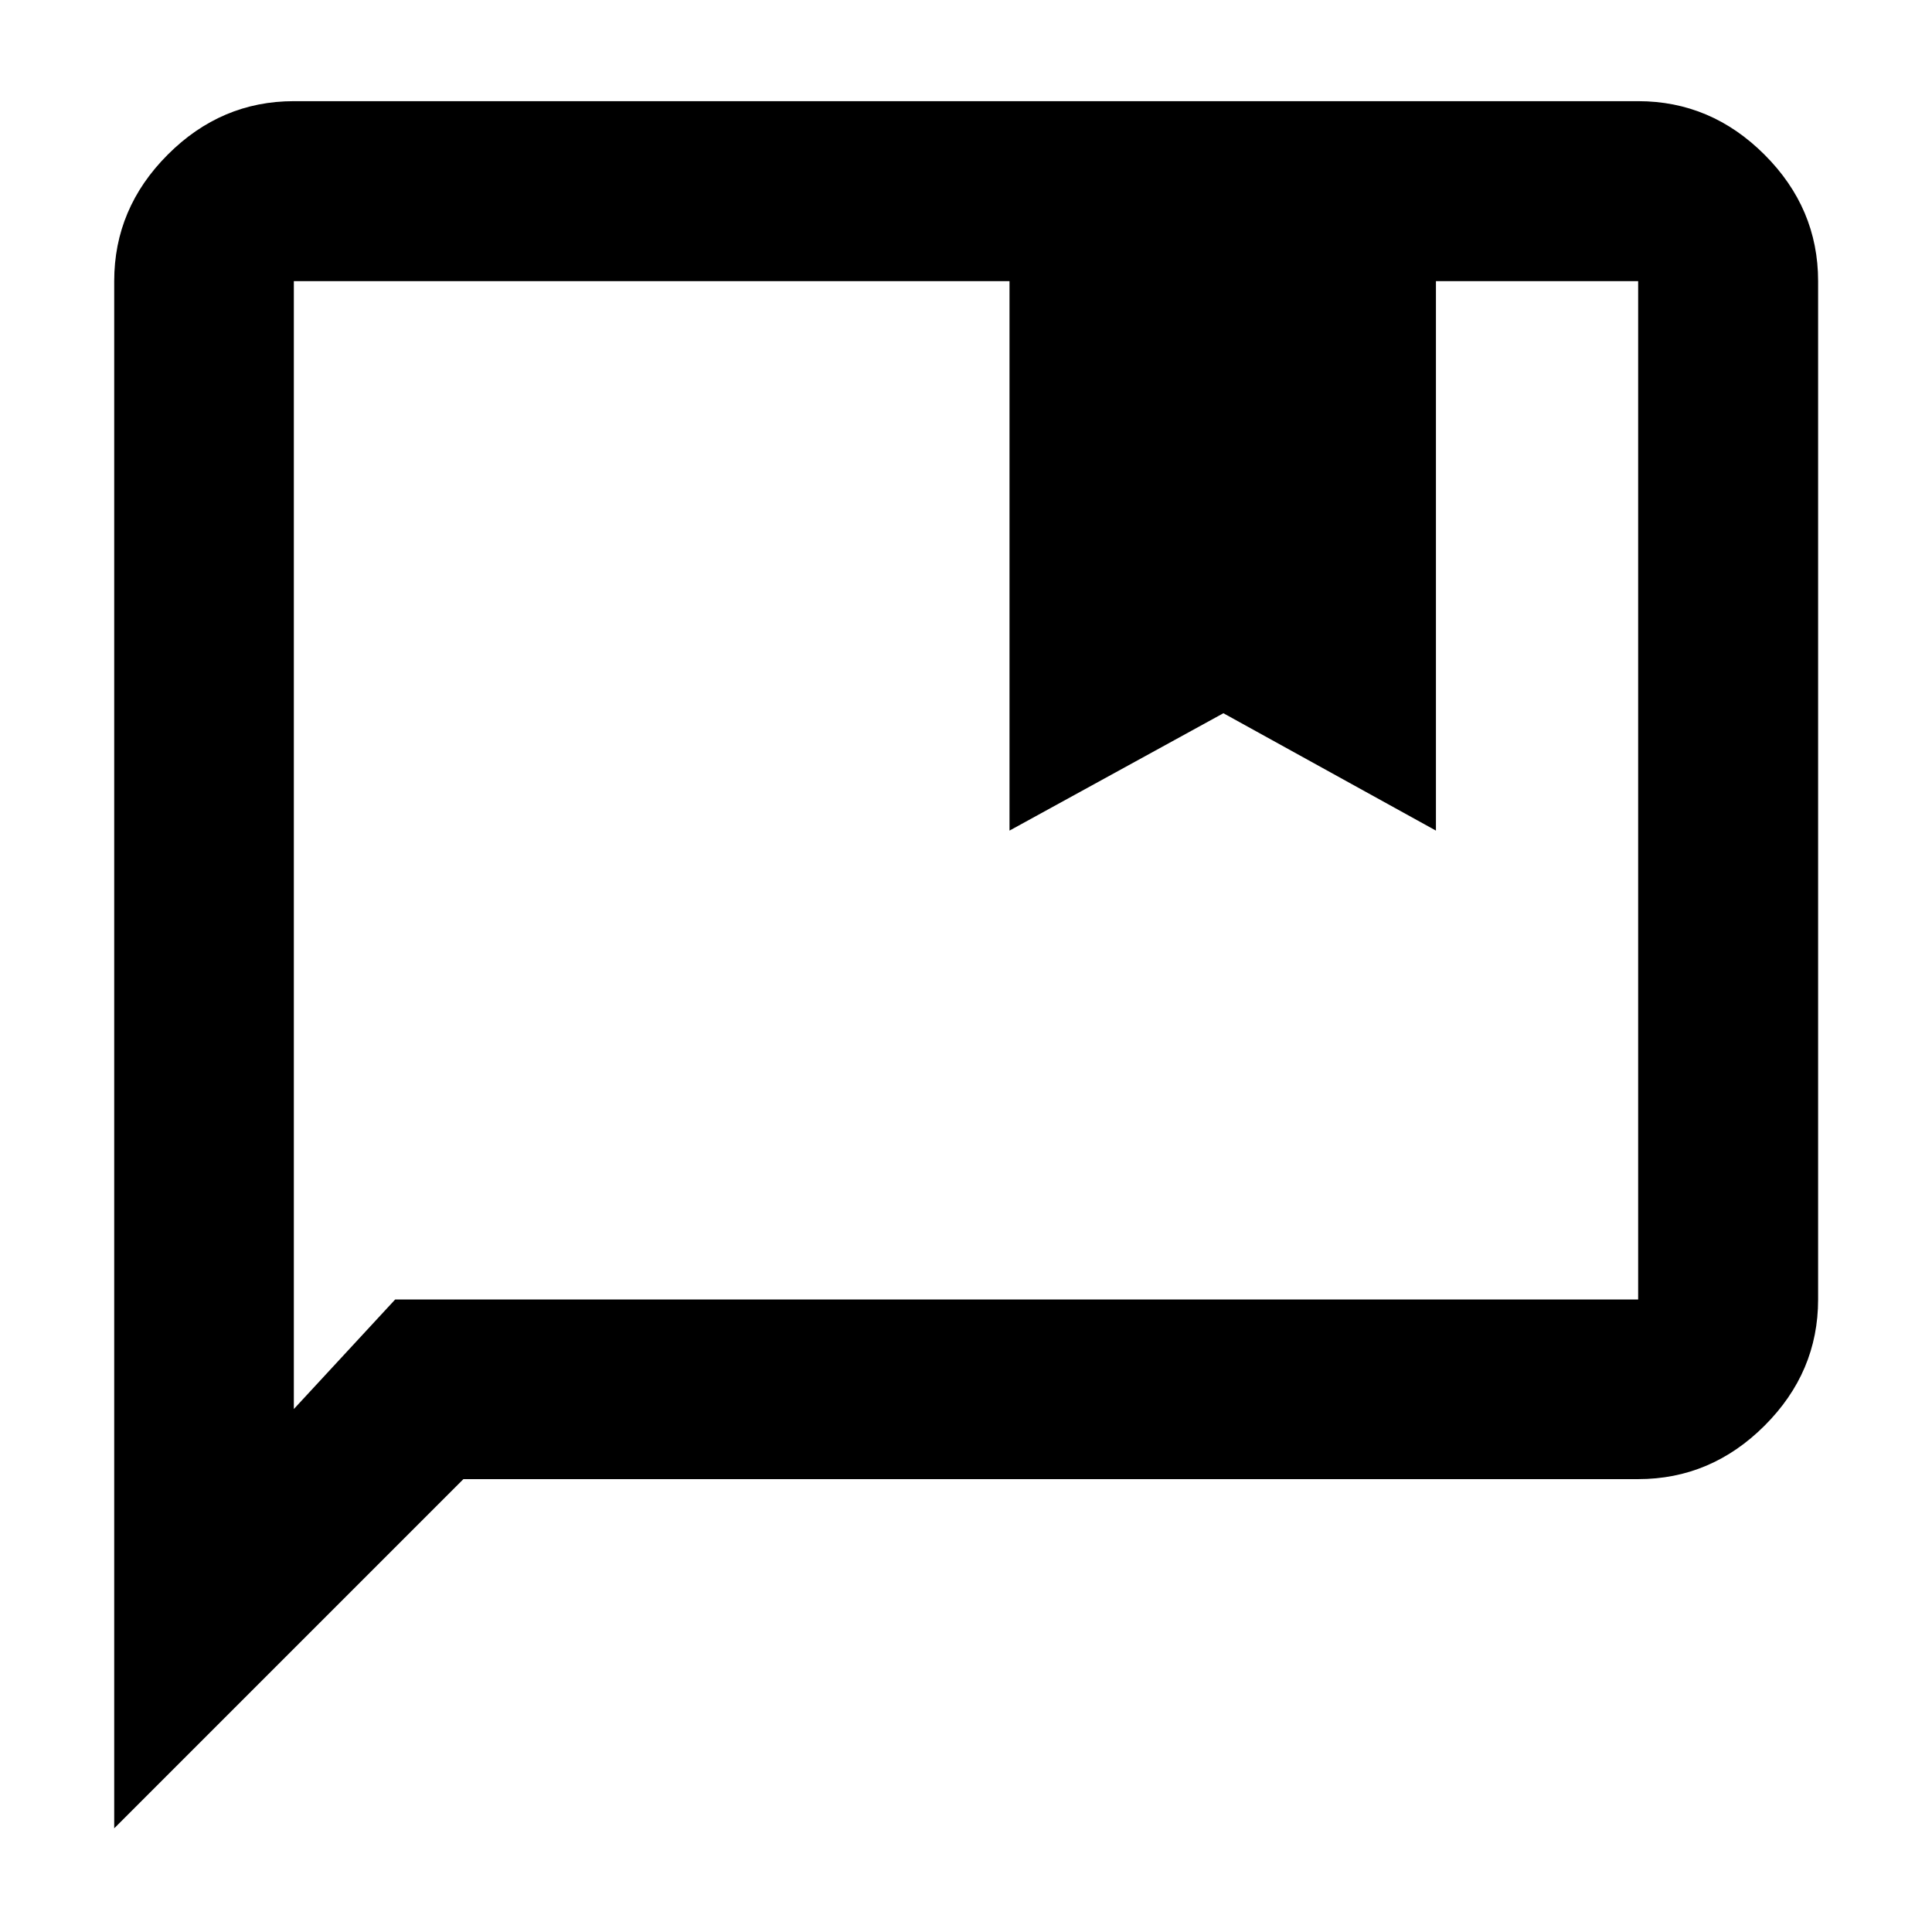 <svg xmlns="http://www.w3.org/2000/svg" height="40" viewBox="0 -960 960 960" width="40"><path d="M501.62-547.28v-273.03H146.01v560.45l50.35-54.43h617.63v-506.02H713.51v273.03L607.9-605.6l-106.28 58.32ZM56.75-51.52v-768.79q0-36.21 26.56-62.81 26.56-26.61 62.7-26.61h667.98q36.2 0 62.81 26.61 26.61 26.6 26.61 62.81v506.02q0 36.14-26.61 62.7-26.61 26.56-62.81 26.56H230.26L56.75-51.52Zm89.26-768.79v506.02-506.02Z"/></svg>